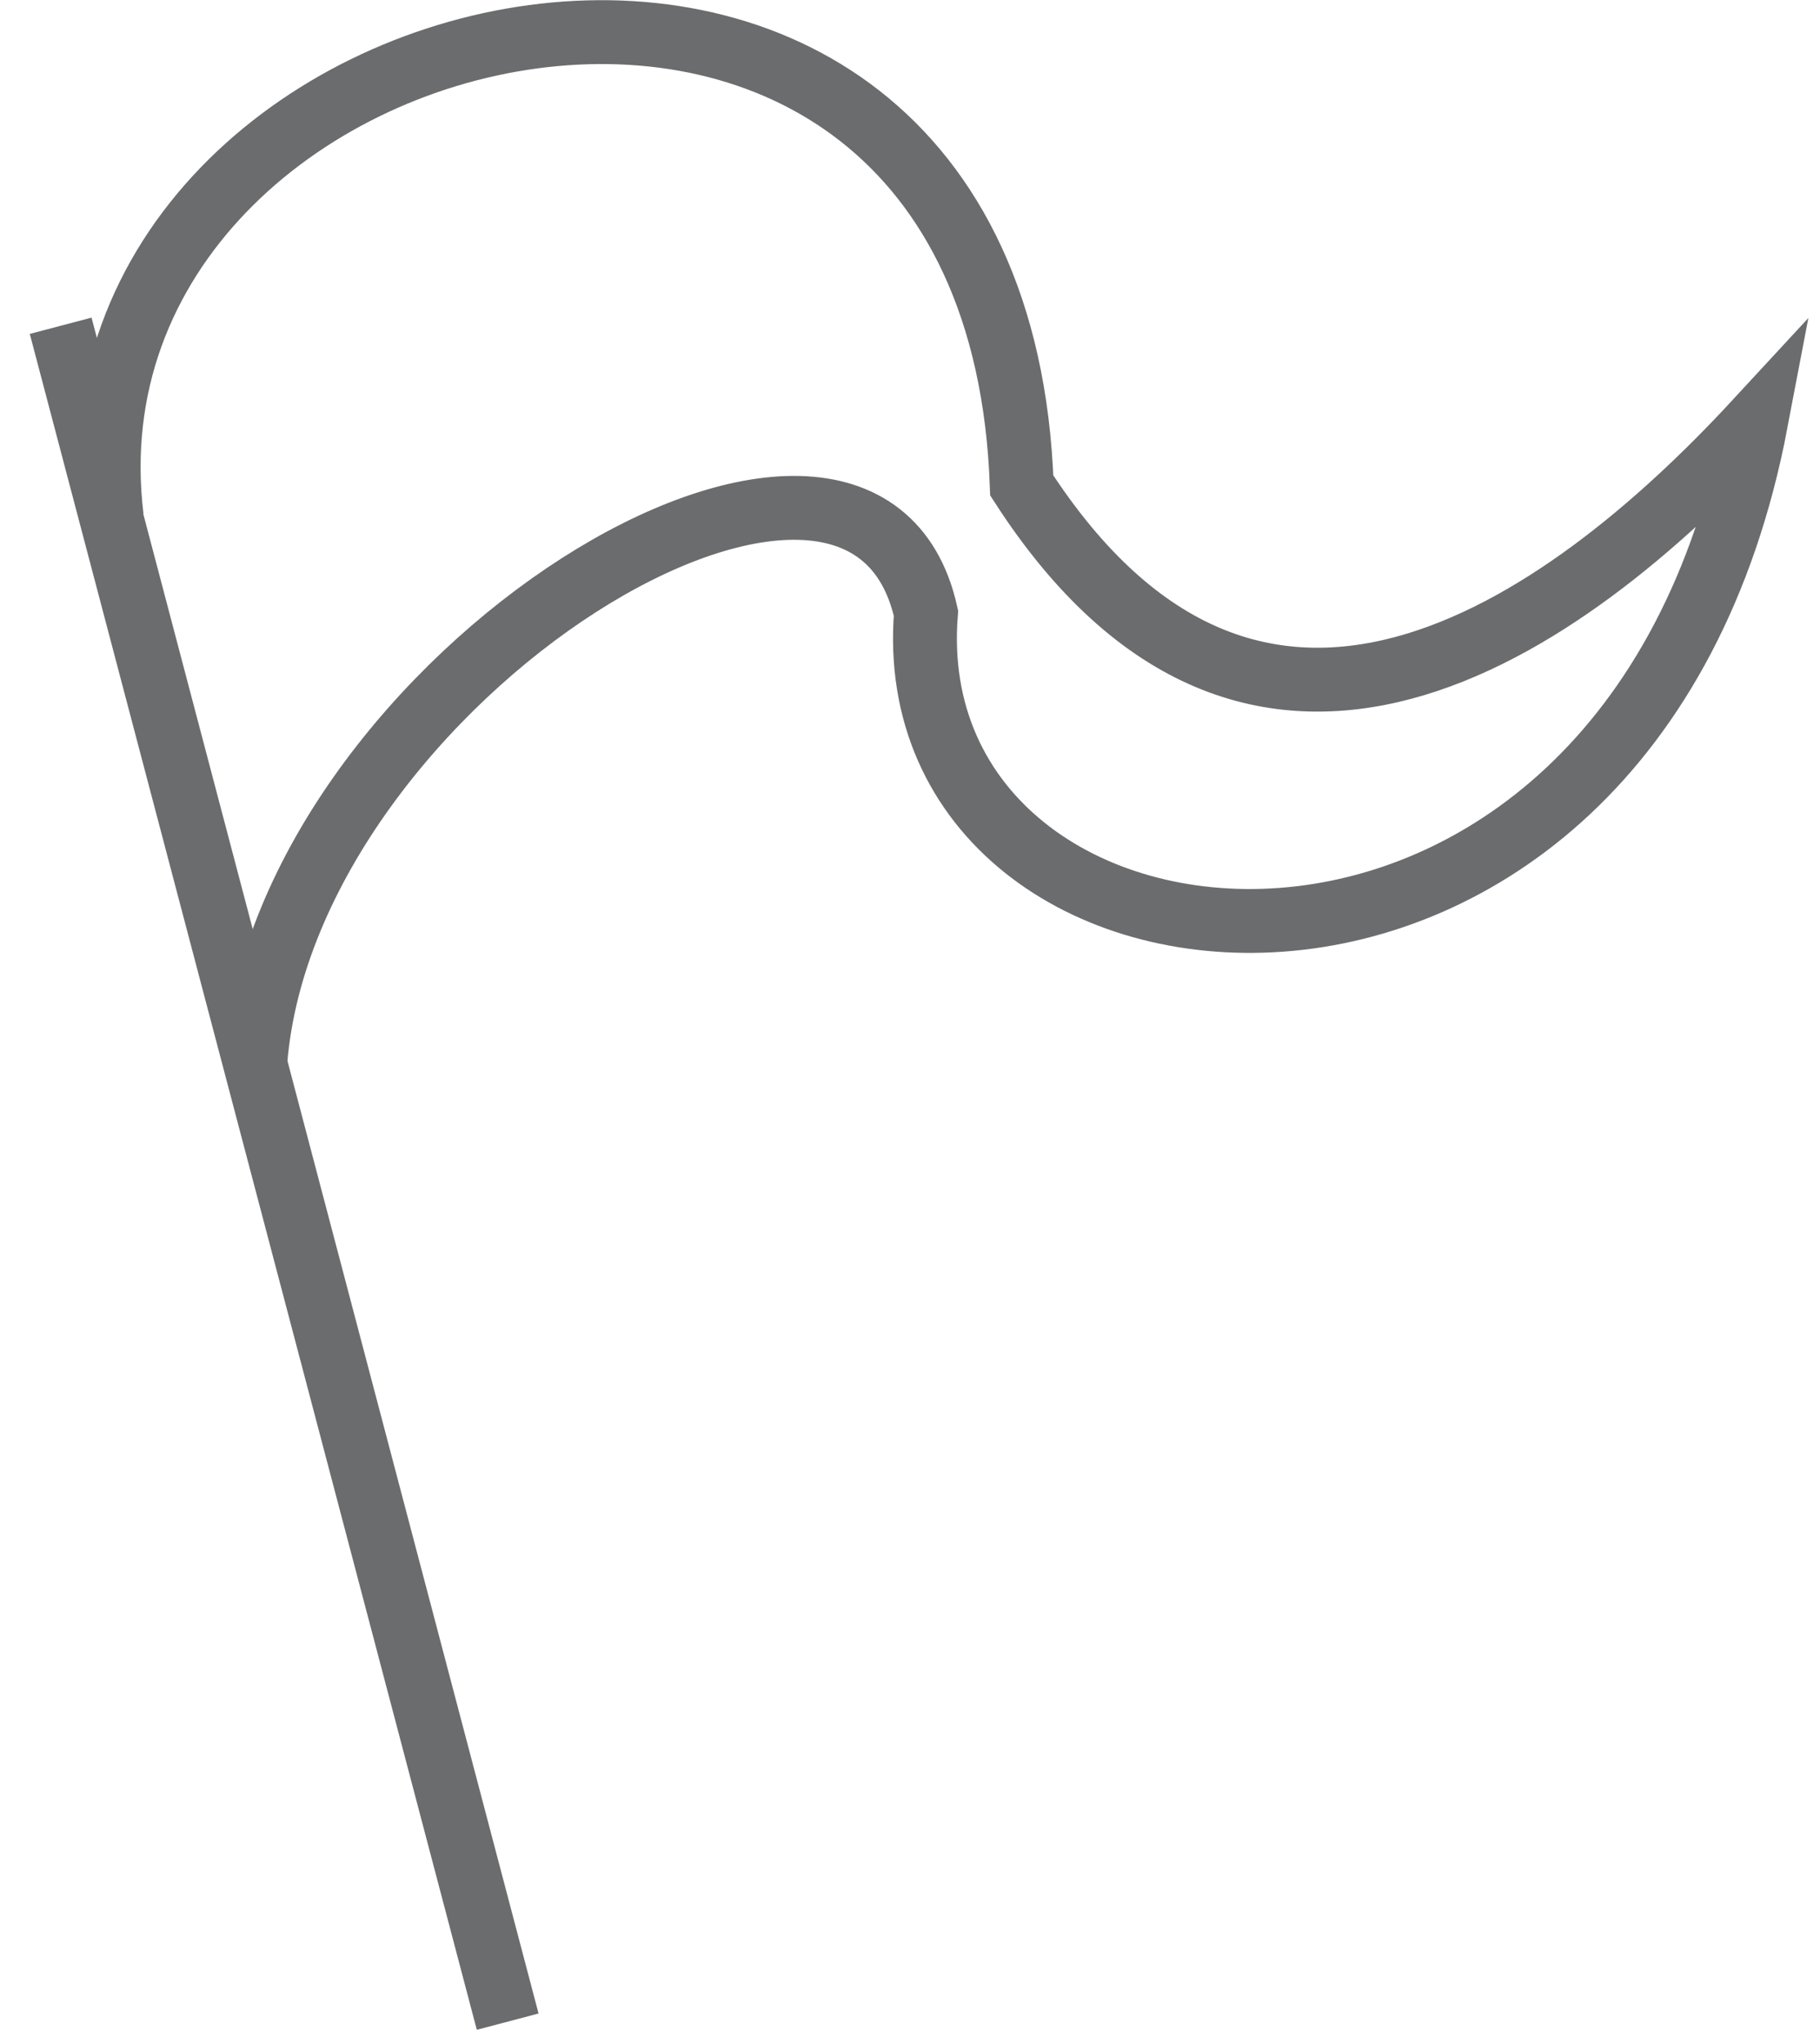 <?xml version="1.0" encoding="UTF-8" standalone="no"?>
<svg width="57px" height="64px" viewBox="0 0 57 64" version="1.1" xmlns="http://www.w3.org/2000/svg" xmlns:xlink="http://www.w3.org/1999/xlink" xmlns:sketch="http://www.bohemiancoding.com/sketch/ns">
    <!-- Generator: Sketch 3.0.3 (7891) - http://www.bohemiancoding.com/sketch -->
    <title>Flag</title>
    <desc>Created with Sketch.</desc>
    <defs></defs>
    <g id="Page-1" stroke="none" stroke-width="1" fill="none" fill-rule="evenodd" sketch:type="MSPage">
        <g id="Flag" sketch:type="MSLayerGroup" transform="translate(2, 1)" stroke="#6B6C6E" stroke-width="2">
            <path d="M1.5,15.2 C-0.5,-1.3 29.2,-8.1 30,14.2 C37.3,25.5 46.9,18.8 53,12.2 C49,33.2 26,30.8 27,18.2 C25,9.2 7,20.2 6,32.2" id="Shape" sketch:type="MSShapeGroup"></path>
            <path d="M-0.1,9.2 L13.9,62.3" id="Shape" sketch:type="MSShapeGroup"></path>
        </g>
    </g>
</svg>
